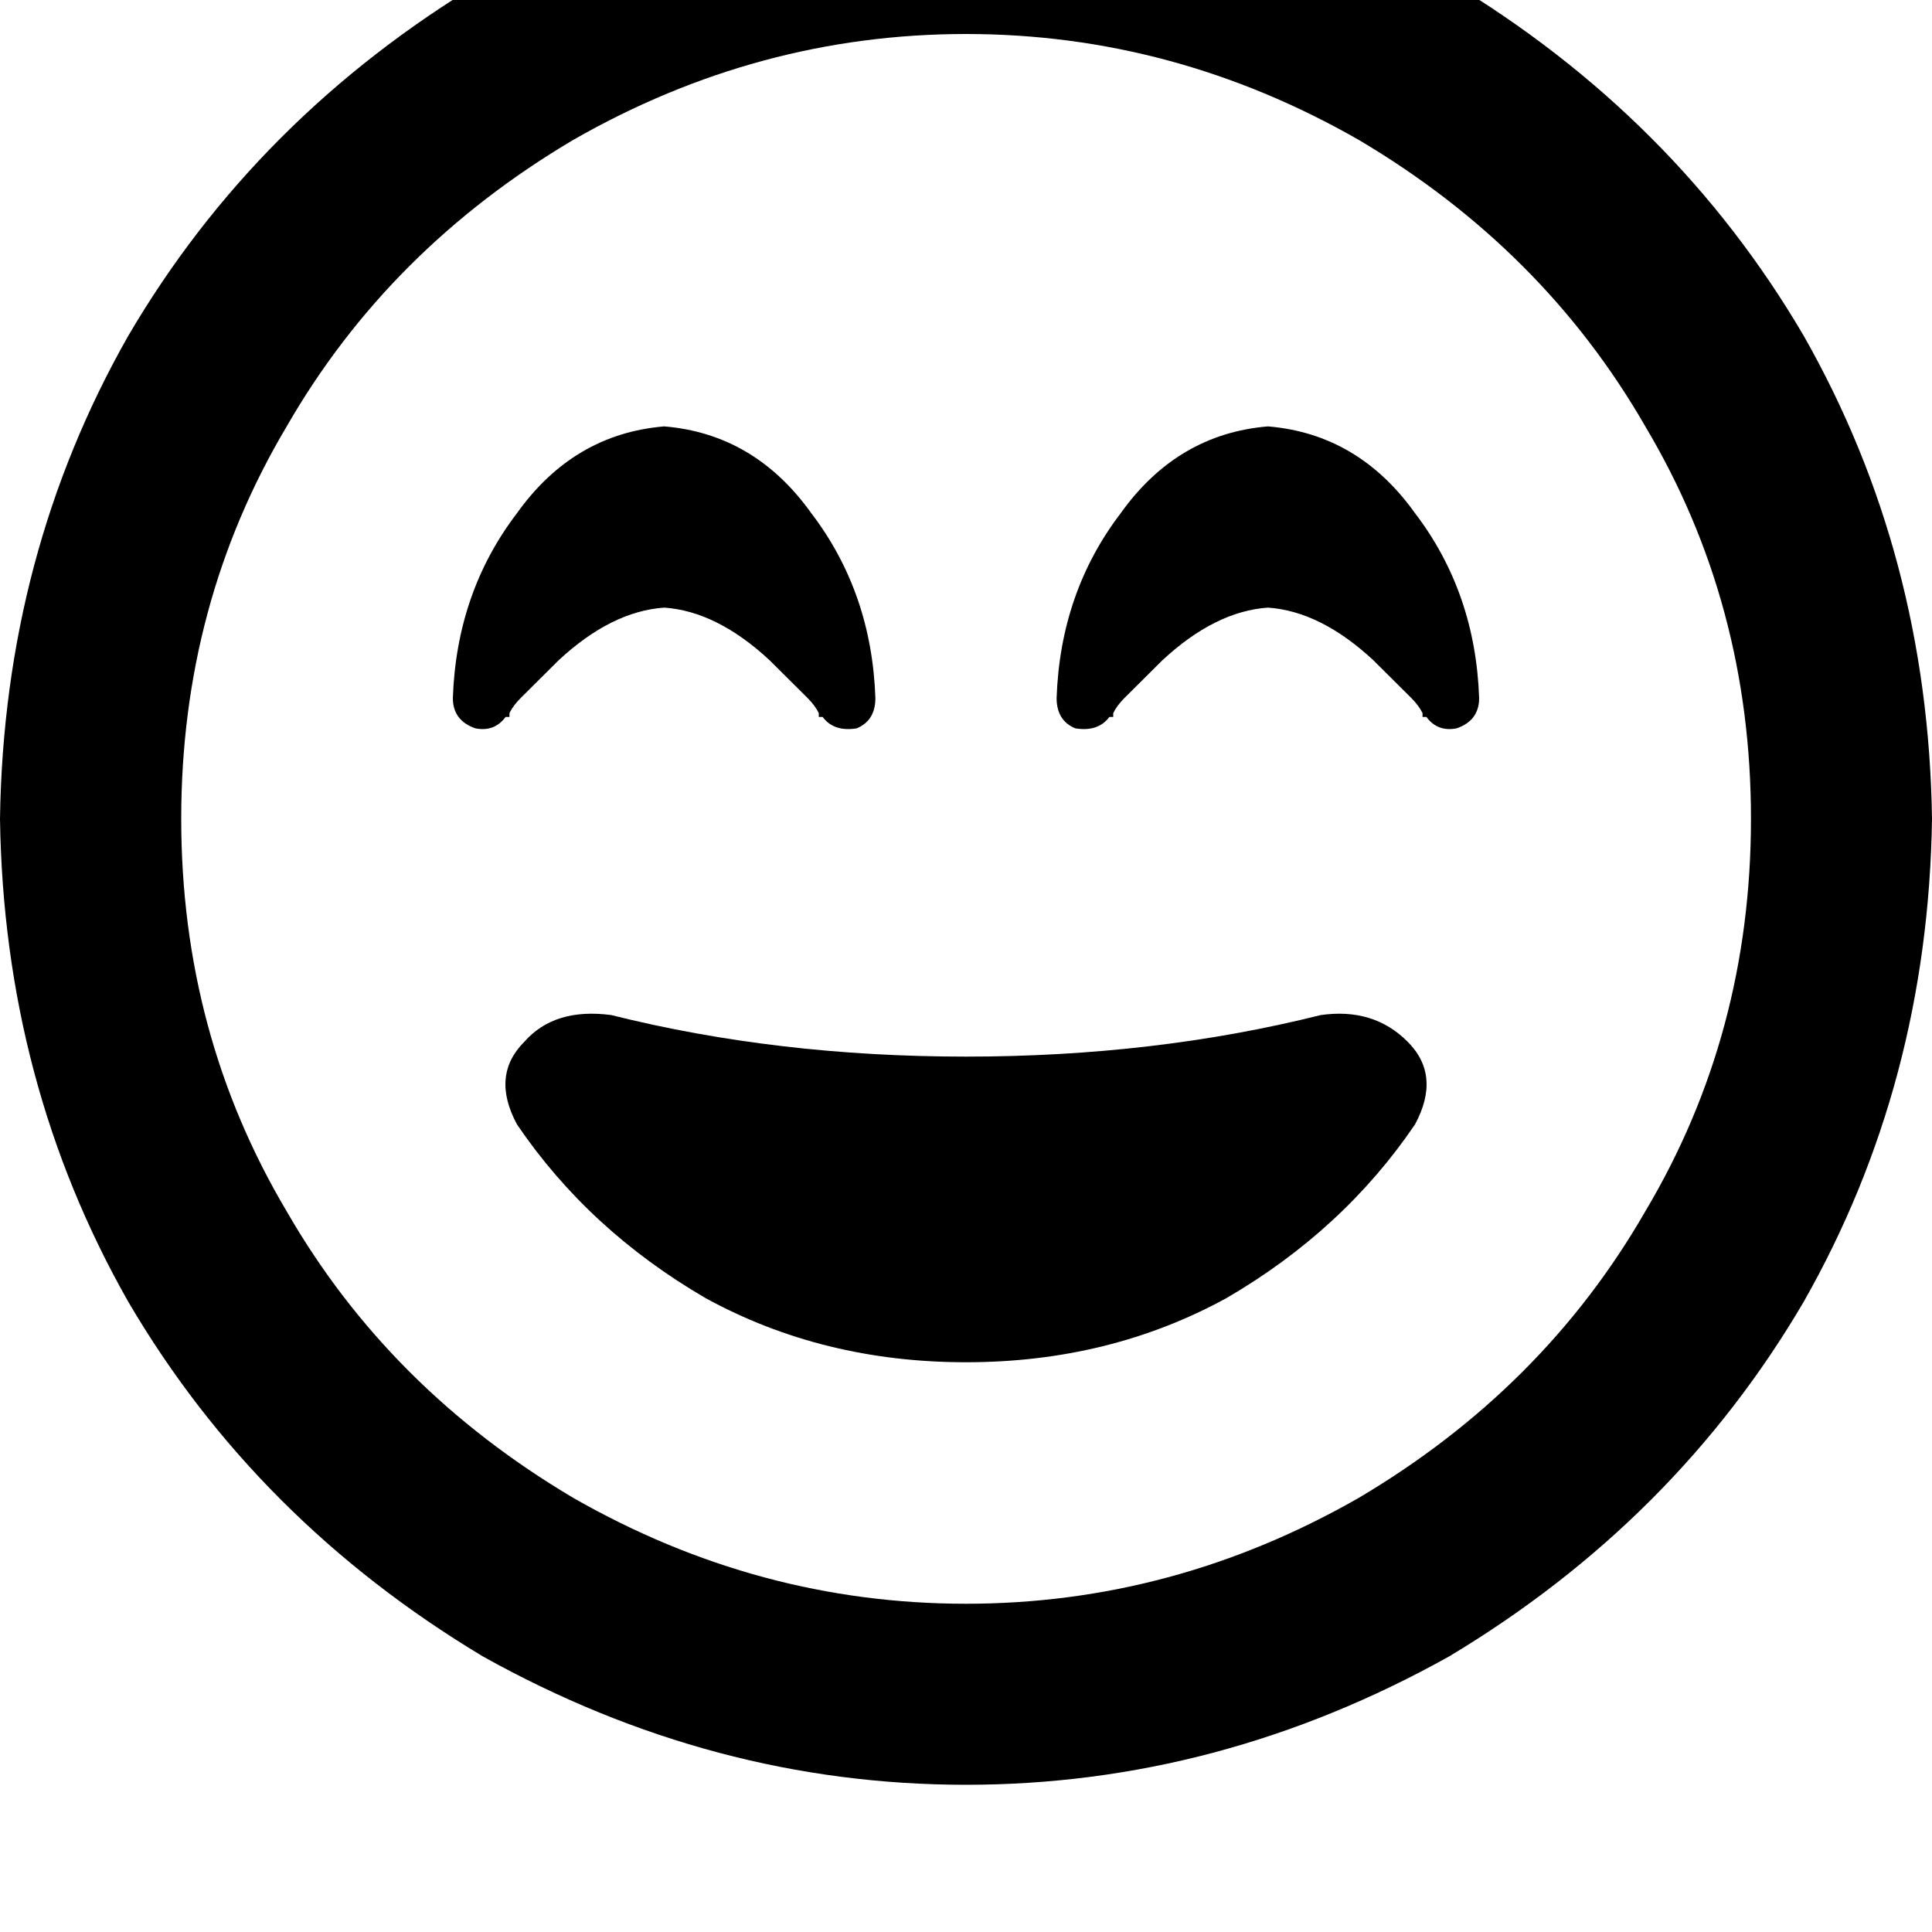 <svg height="1000" width="1000" xmlns="http://www.w3.org/2000/svg"><path d="M906.3 423.8q0 -111.3 -54.7 -203.1Q798.8 128.9 703.1 72.3 607.4 17.6 500 17.6T296.9 72.3q-95.7 56.6 -148.5 148.4Q93.8 312.5 93.8 423.8T148.4 627q52.8 91.8 148.5 148.4 95.7 54.7 203.1 54.7t203.1 -54.7Q798.8 718.8 851.6 627q54.7 -91.8 54.7 -203.2zM0 423.8q2 -136.7 66.4 -250Q132.8 60.5 250 -9.8q119.1 -66.4 250 -66.4t250 66.4q117.2 70.3 183.6 183.6 64.4 113.3 66.4 250 -2 136.7 -66.4 250Q867.2 787.1 750 857.4q-119.1 66.4 -250 66.4T250 857.4Q132.8 787.1 66.4 673.8 2 560.5 0 423.8zm683.6 101.6q27.3 -3.9 44.9 13.7 17.6 17.5 3.9 42.9 -37.1 54.7 -97.6 89.9Q574.2 705.1 500 705.1T365.2 671.9Q304.7 636.7 267.6 582q-13.7 -25.4 3.9 -42.9 15.6 -17.6 44.9 -13.7 85.9 21.5 183.6 21.5t183.6 -21.5zM425.8 371.1h-2v-2q-1.9 -3.9 -5.8 -7.8l-19.6 -19.5q-27.3 -25.4 -54.6 -27.3 -27.4 1.9 -54.7 27.3l-19.6 19.5q-3.9 3.9 -5.8 7.8v2h-2q-5.8 7.8 -15.6 5.9 -11.7 -4 -11.7 -15.7 1.9 -54.7 33.2 -95.7 29.3 -41 76.2 -44.9 46.8 3.9 76.1 44.9 31.3 41 33.2 95.7 0 11.7 -9.7 15.7 -11.8 1.9 -17.6 -5.9zm312.5 0h-2v-2q-1.9 -3.9 -5.8 -7.8l-19.6 -19.5q-27.3 -25.4 -54.6 -27.3 -27.4 1.9 -54.7 27.3L582 361.3q-3.9 3.9 -5.8 7.8v2h-2q-5.8 7.8 -17.6 5.9 -9.7 -4 -9.7 -15.7 1.9 -54.7 33.2 -95.7 29.3 -41 76.2 -44.9 46.8 3.9 76.1 44.9 31.3 41 33.2 95.7 0 11.7 -11.7 15.7 -9.8 1.9 -15.6 -5.9z"/></svg>